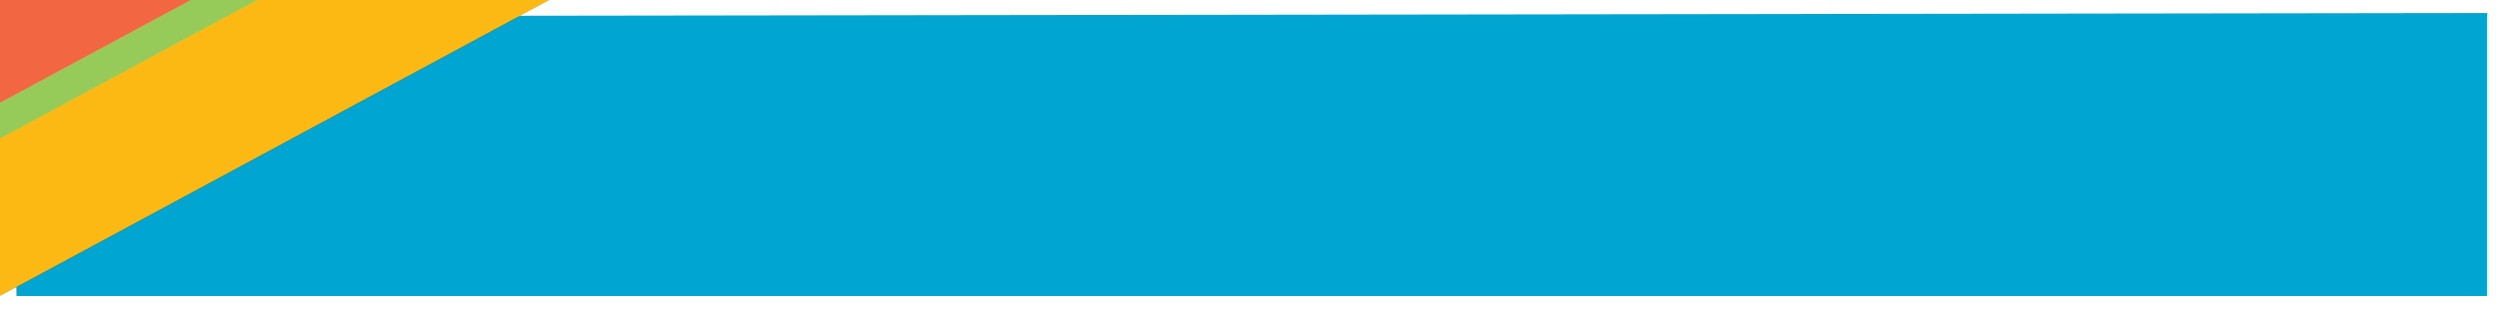<?xml version="1.0" encoding="utf-8"?>
<!-- Generator: Adobe Illustrator 25.4.1, SVG Export Plug-In . SVG Version: 6.00 Build 0)  -->
<svg version="1.1" id="Layer_endfr" xmlns="http://www.w3.org/2000/svg" xmlns:xlink="http://www.w3.org/1999/xlink" x="0px"
	 y="0px" viewBox="0 0 728 90" style="enable-background:new 0 0 728 90;" xml:space="preserve">
<rect x="0" y="0" width="728" height="90" fill="#333333" stroke="none"/>
<style type="text/css">
	.st0{fill:#F26641;}
	.st1{fill:#97CB59;}
	.st2{fill:#FDB913;}
	.st3{fill:#00A5D1;}
	.st4{clip-path:url(#SVGID_00000099630616828185505050000004210704961581751952_);}
	.st5{fill:#FFFFFF;}
</style>
<polygon id="line-1" class="st0" points="-153.1,74.6 182.4,698.2 1159.2,171.9 811,-444.8 "/>
<polygon id="line-2" class="st1" points="-137.4,103.9 159.9,653.7 1128.3,127.2 827.4,-415.8 "/>
<polygon id="line-3" class="st2" points="-133.1,112 168.7,673.3 1143.1,148.3 831.9,-407.9 "/>
<polygon id="line-4" class="st3" points="-112.6,146.8 201.2,734.2 1181.1,206.3 851.6,-372.6 "/>
<g id="anim">
	<g>
		<g>
			<g>
				<defs>
					<polygon id="mask" points="-112.6,146.8 201.2,734.2 1181.1,206.3 851.6,-372.6 					"/>
				</defs>
				<clipPath id="mask_bg">
					<use xlink:href="#mask"  style="overflow:visible;"/>
				</clipPath>
				<g style="clip-path:url(#mask_bg);">
					<rect x="1.9" y="5" class="st3" width="724.2" height="80"/>
					<path class="st5" d="M724.2,5.8v80.4H4.8l-1-81.4l720.5-1 M728,0H0v90h728V0L728,0z"/>
				</g>
			</g>
		</g>
	</g>
</g>
</svg>




